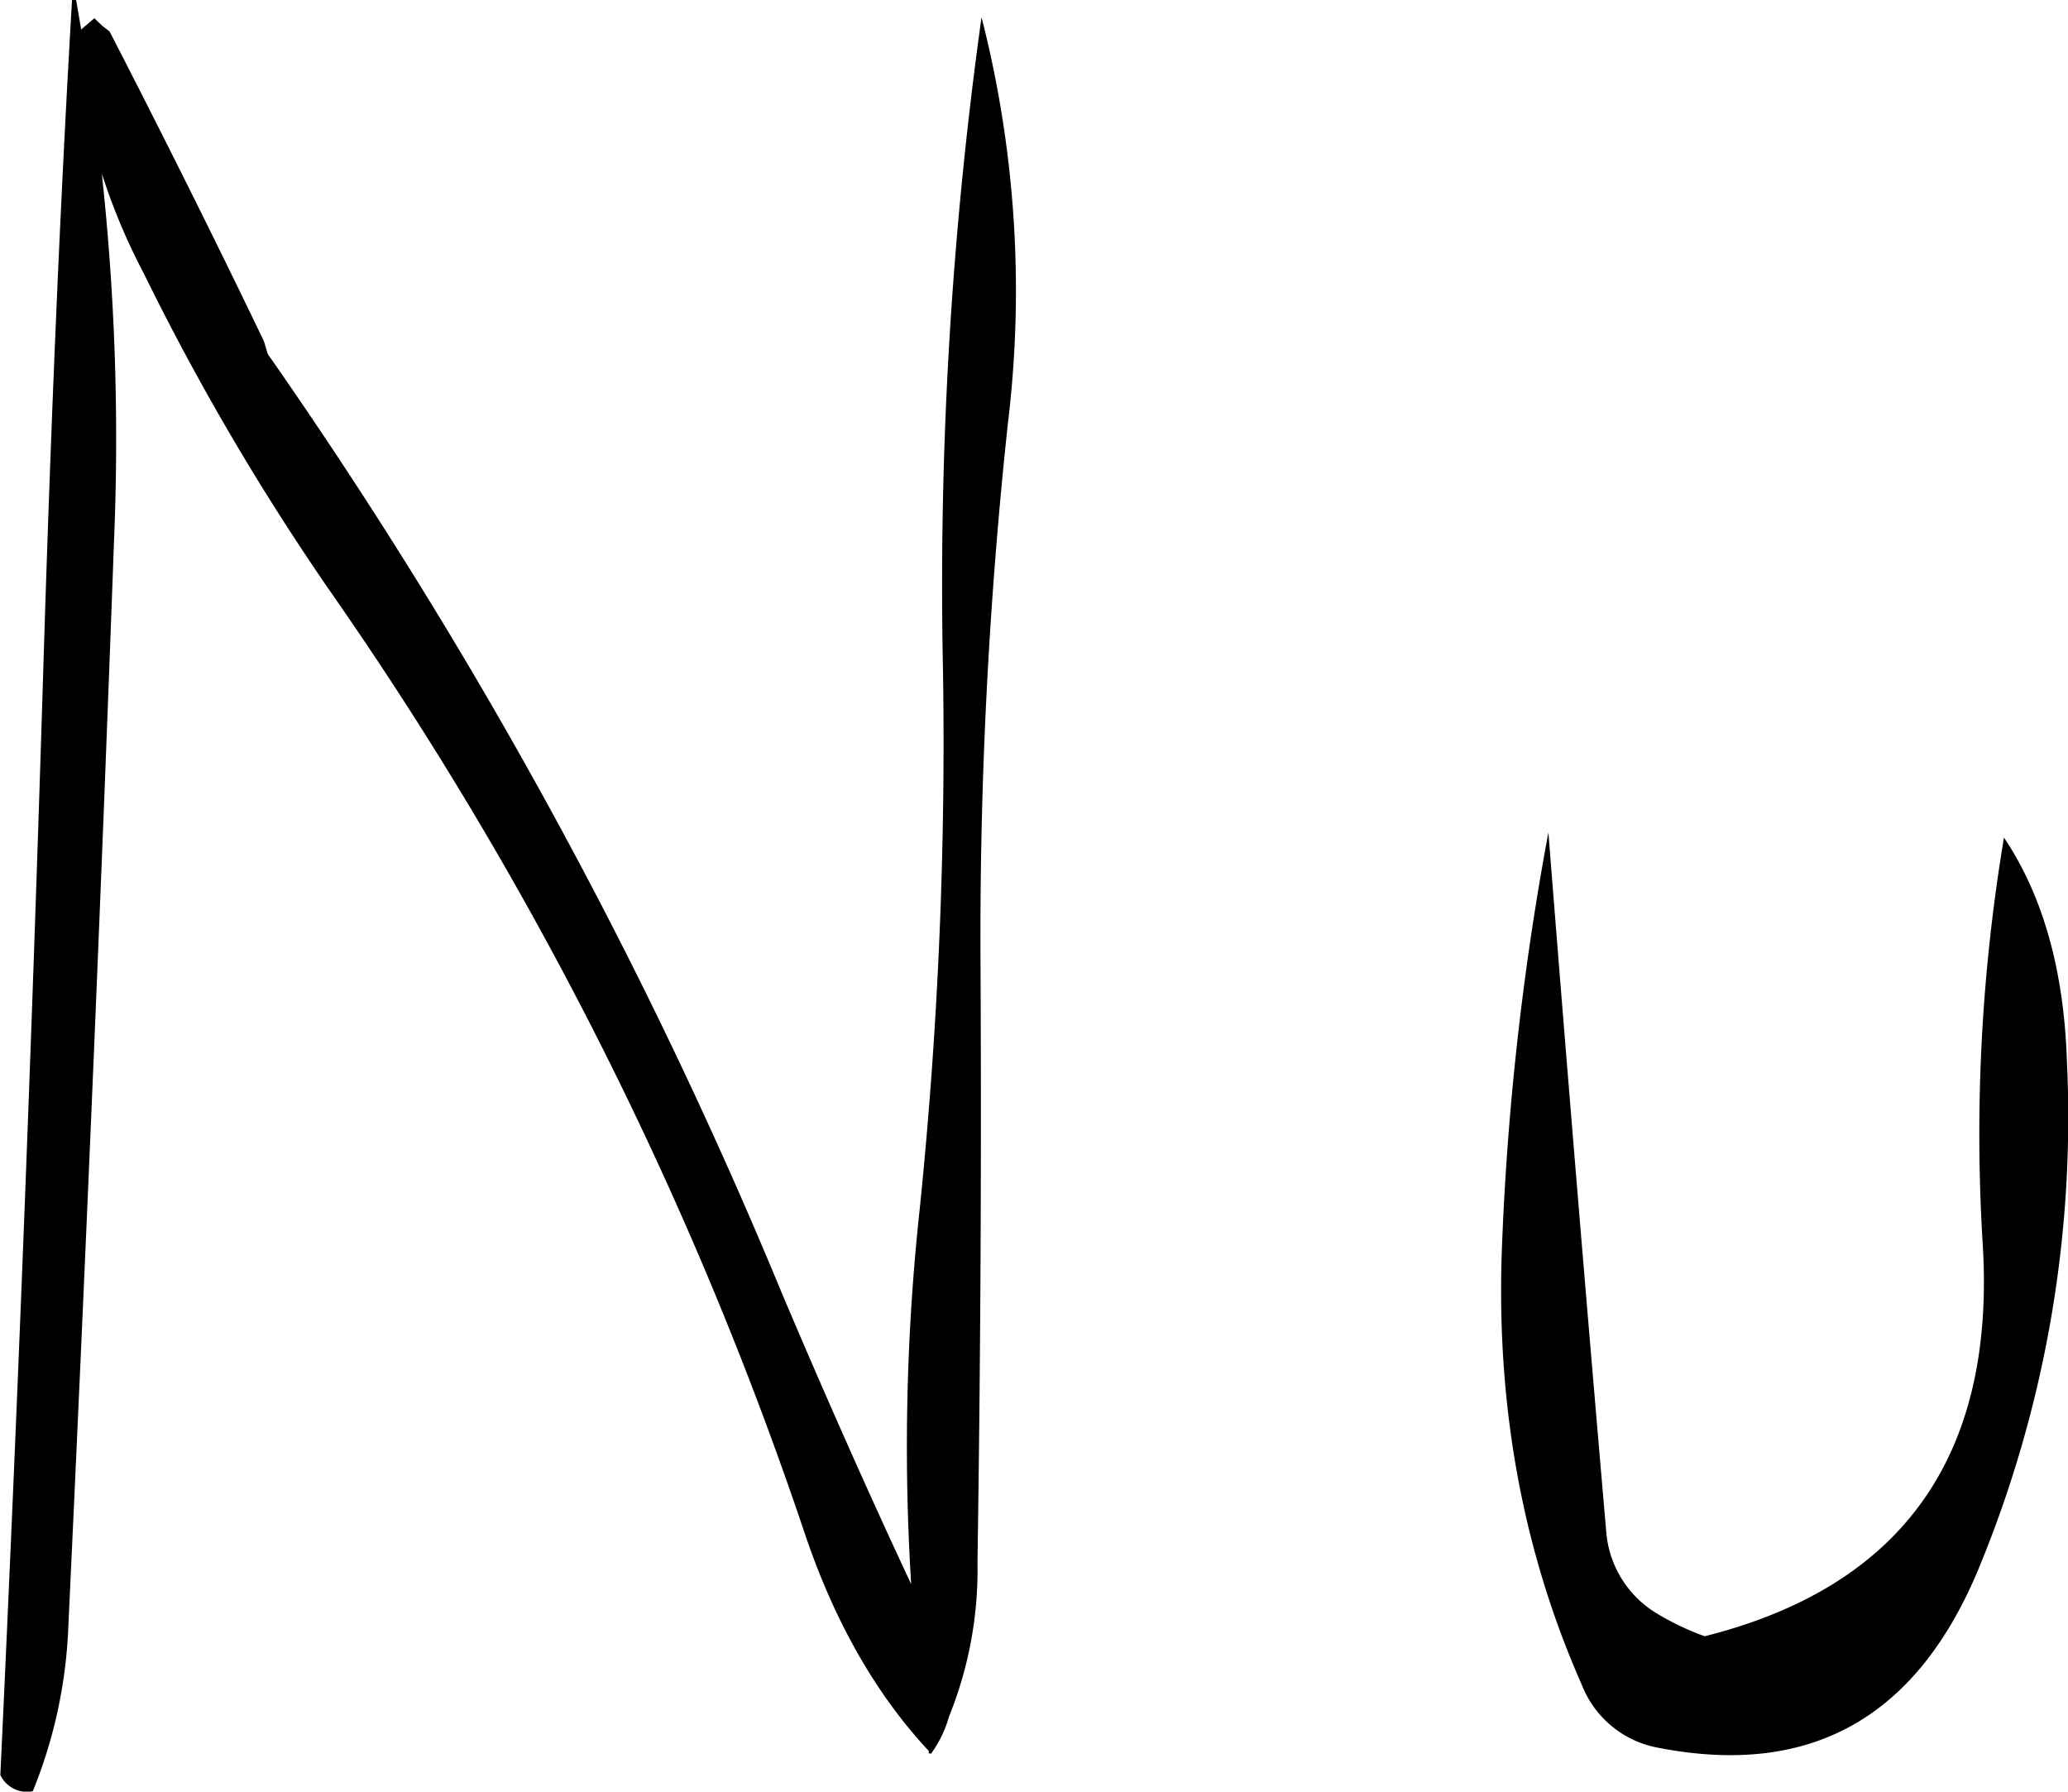<svg id="Layer_1" data-name="Layer 1" xmlns="http://www.w3.org/2000/svg" viewBox="0 0 244.57 211.85"><defs><style>.cls-1{fill-rule:evenodd;}</style></defs><path class="cls-1" d="M181.08,195.12l-1.56,1.32-.6-3.48h-.48c-1.56,26.64-2.64,53.88-3.48,81.72q-2,64.44-5,128.16a3.47,3.47,0,0,0,3.84,1.92,57.39,57.39,0,0,0,4.2-19.44c2-42.6,3.84-85.44,5.4-128.28a290.48,290.48,0,0,0-1.44-43.56,73.52,73.52,0,0,0,5,11.88A293.37,293.37,0,0,0,209,262.92,439.12,439.12,0,0,1,265,374c3.48,10.44,8.4,19.2,14.76,26v.36l.12-.12.12.12a13.71,13.71,0,0,0,2.16-4.44,46.2,46.2,0,0,0,3.36-18.24c.36-23.52.48-47,.36-70.68a567.94,567.94,0,0,1,3.24-64,130.29,130.29,0,0,0-3.12-48,485.19,485.19,0,0,0-4.56,77.16,540,540,0,0,1-2.76,63.84,261.06,261.06,0,0,0-1,44.28C272.4,369,267.36,357.6,262.44,346A581.2,581.2,0,0,0,201.6,234.84l-.48-1.56c-5.88-12.24-12-24.48-18.24-36.6L182,196ZM406.92,292a211.91,211.91,0,0,0-2.52,48c1.56,25.08-9.48,40.56-32.88,46.44a31.82,31.82,0,0,1-5.76-2.76,12.41,12.41,0,0,1-5.88-9.6q-3.6-41.58-6.84-82.68a336.19,336.19,0,0,0-5.52,49.8c-.6,18.24,2.52,35.28,9.48,51a12,12,0,0,0,9.12,7.44c18,3.48,30.6-3.6,37.92-21.48a139.69,139.69,0,0,0,10.32-59.76C414,307.56,411.48,298.8,406.92,292Z" transform="translate(-169.92 -192.96)"/></svg>